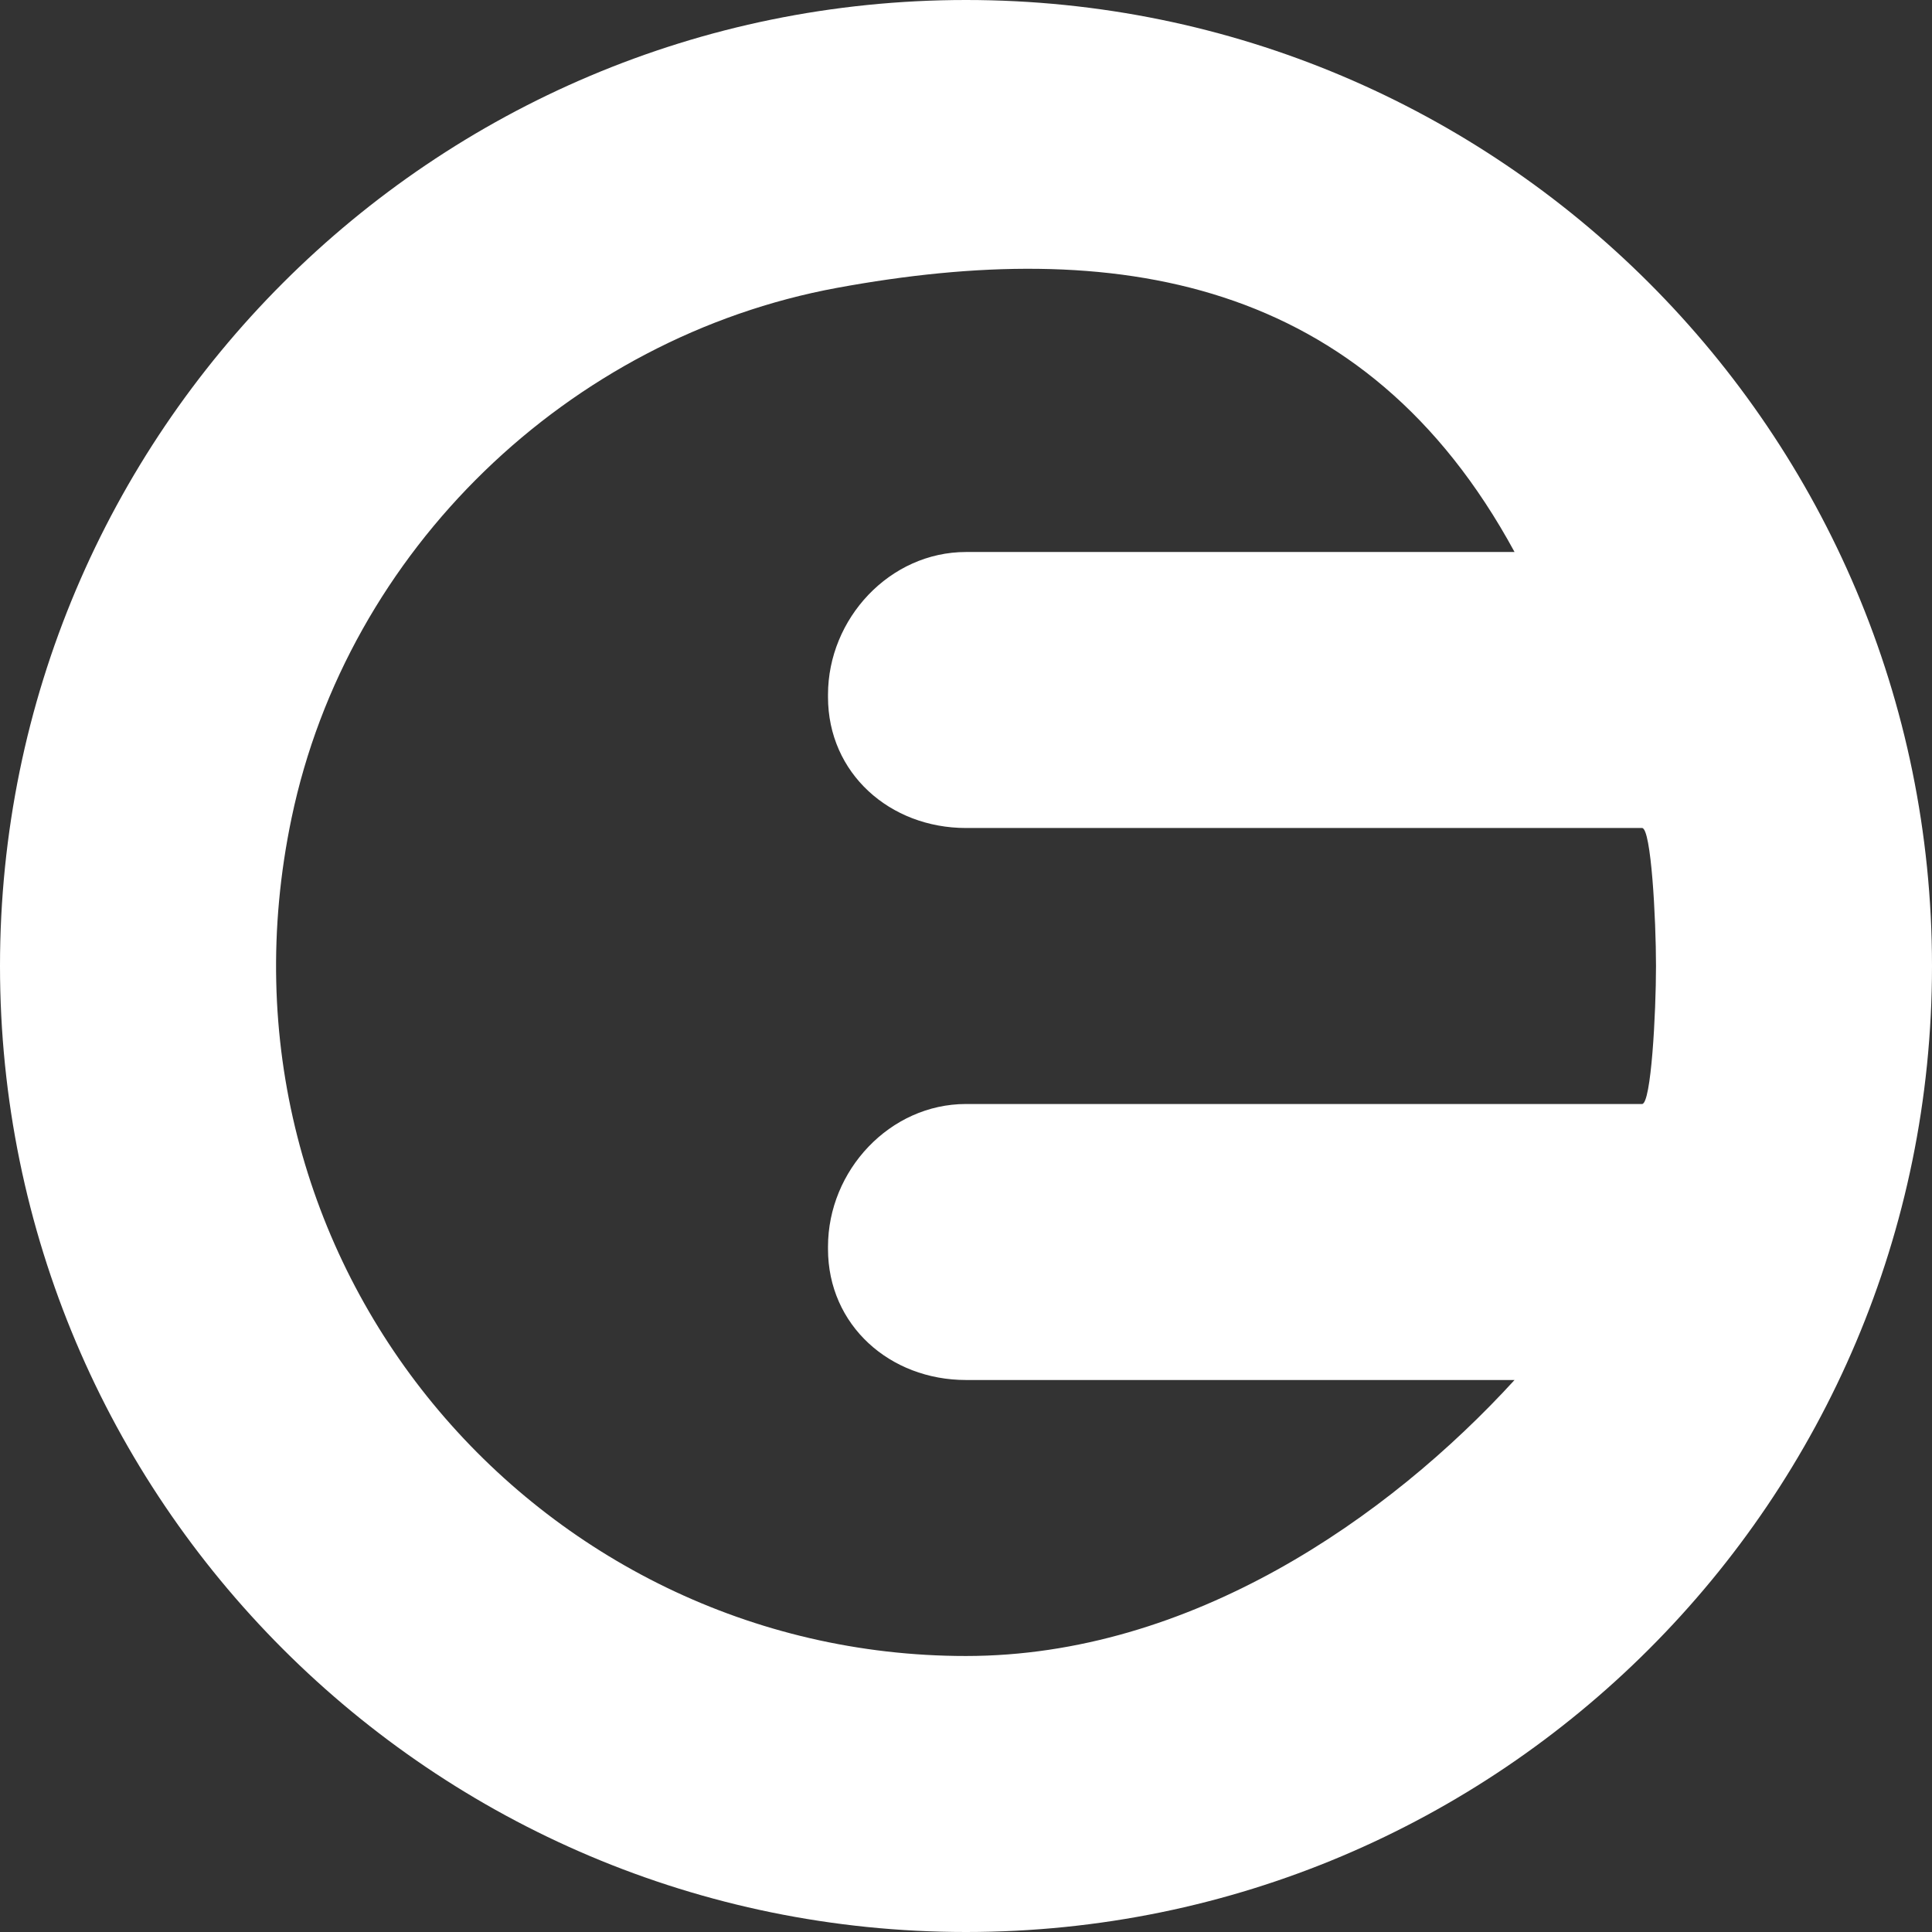 <?xml version="1.0" encoding="UTF-8" standalone="no"?>
<svg width="14px" height="14px" viewBox="0 0 14 14" version="1.1" xmlns="http://www.w3.org/2000/svg" xmlns:xlink="http://www.w3.org/1999/xlink">
    <rect x="0" y="0" width="14" height="14" fill="#333333" stroke="none"/>
    <!-- Generator: Sketch 3.8.1 (29687) - http://www.bohemiancoding.com/sketch -->
    <title>star [#1272]</title>
    <desc>Created with Sketch.</desc>
    <defs></defs>
    <g id="Page-1" stroke="none" stroke-width="1" fill="none" fill-rule="evenodd">
        <g id="Dribbble-Dark-Preview" transform="translate(-63, -2522)" fill="#FFFFFF">
            <g id="icons" transform="translate(56, 160)">
                <path d="M18.899,2370 L14,2370 C13.448,2370 13,2370.482 13,2371.034 L13,2371.051 C13,2371.603 13.448,2372 14,2372 L17.975,2372 C17.061,2373 15.627,2374 14,2374 C10.892,2374 8.438,2371.15 9.113,2367.927 C9.518,2365.988 11.118,2364.445 13.065,2364.086 C15.071,2363.717 16.889,2364 17.975,2366 L14,2366 C13.448,2366 13,2366.482 13,2367.034 L13,2367.051 C13,2367.603 13.448,2368 14,2368 L18.899,2368 C18.965,2368 19,2368.658 19,2369 C19,2369.342 18.965,2370 18.899,2370 M14,2362 C10.134,2362 7,2365.134 7,2369 C7,2372.866 10.134,2376 14,2376 C17.866,2376 21,2372.866 21,2369 C21,2365.134 17.866,2362 14,2362" id="star-[#1272]"></path>
            </g>
        </g>
    </g>
</svg>